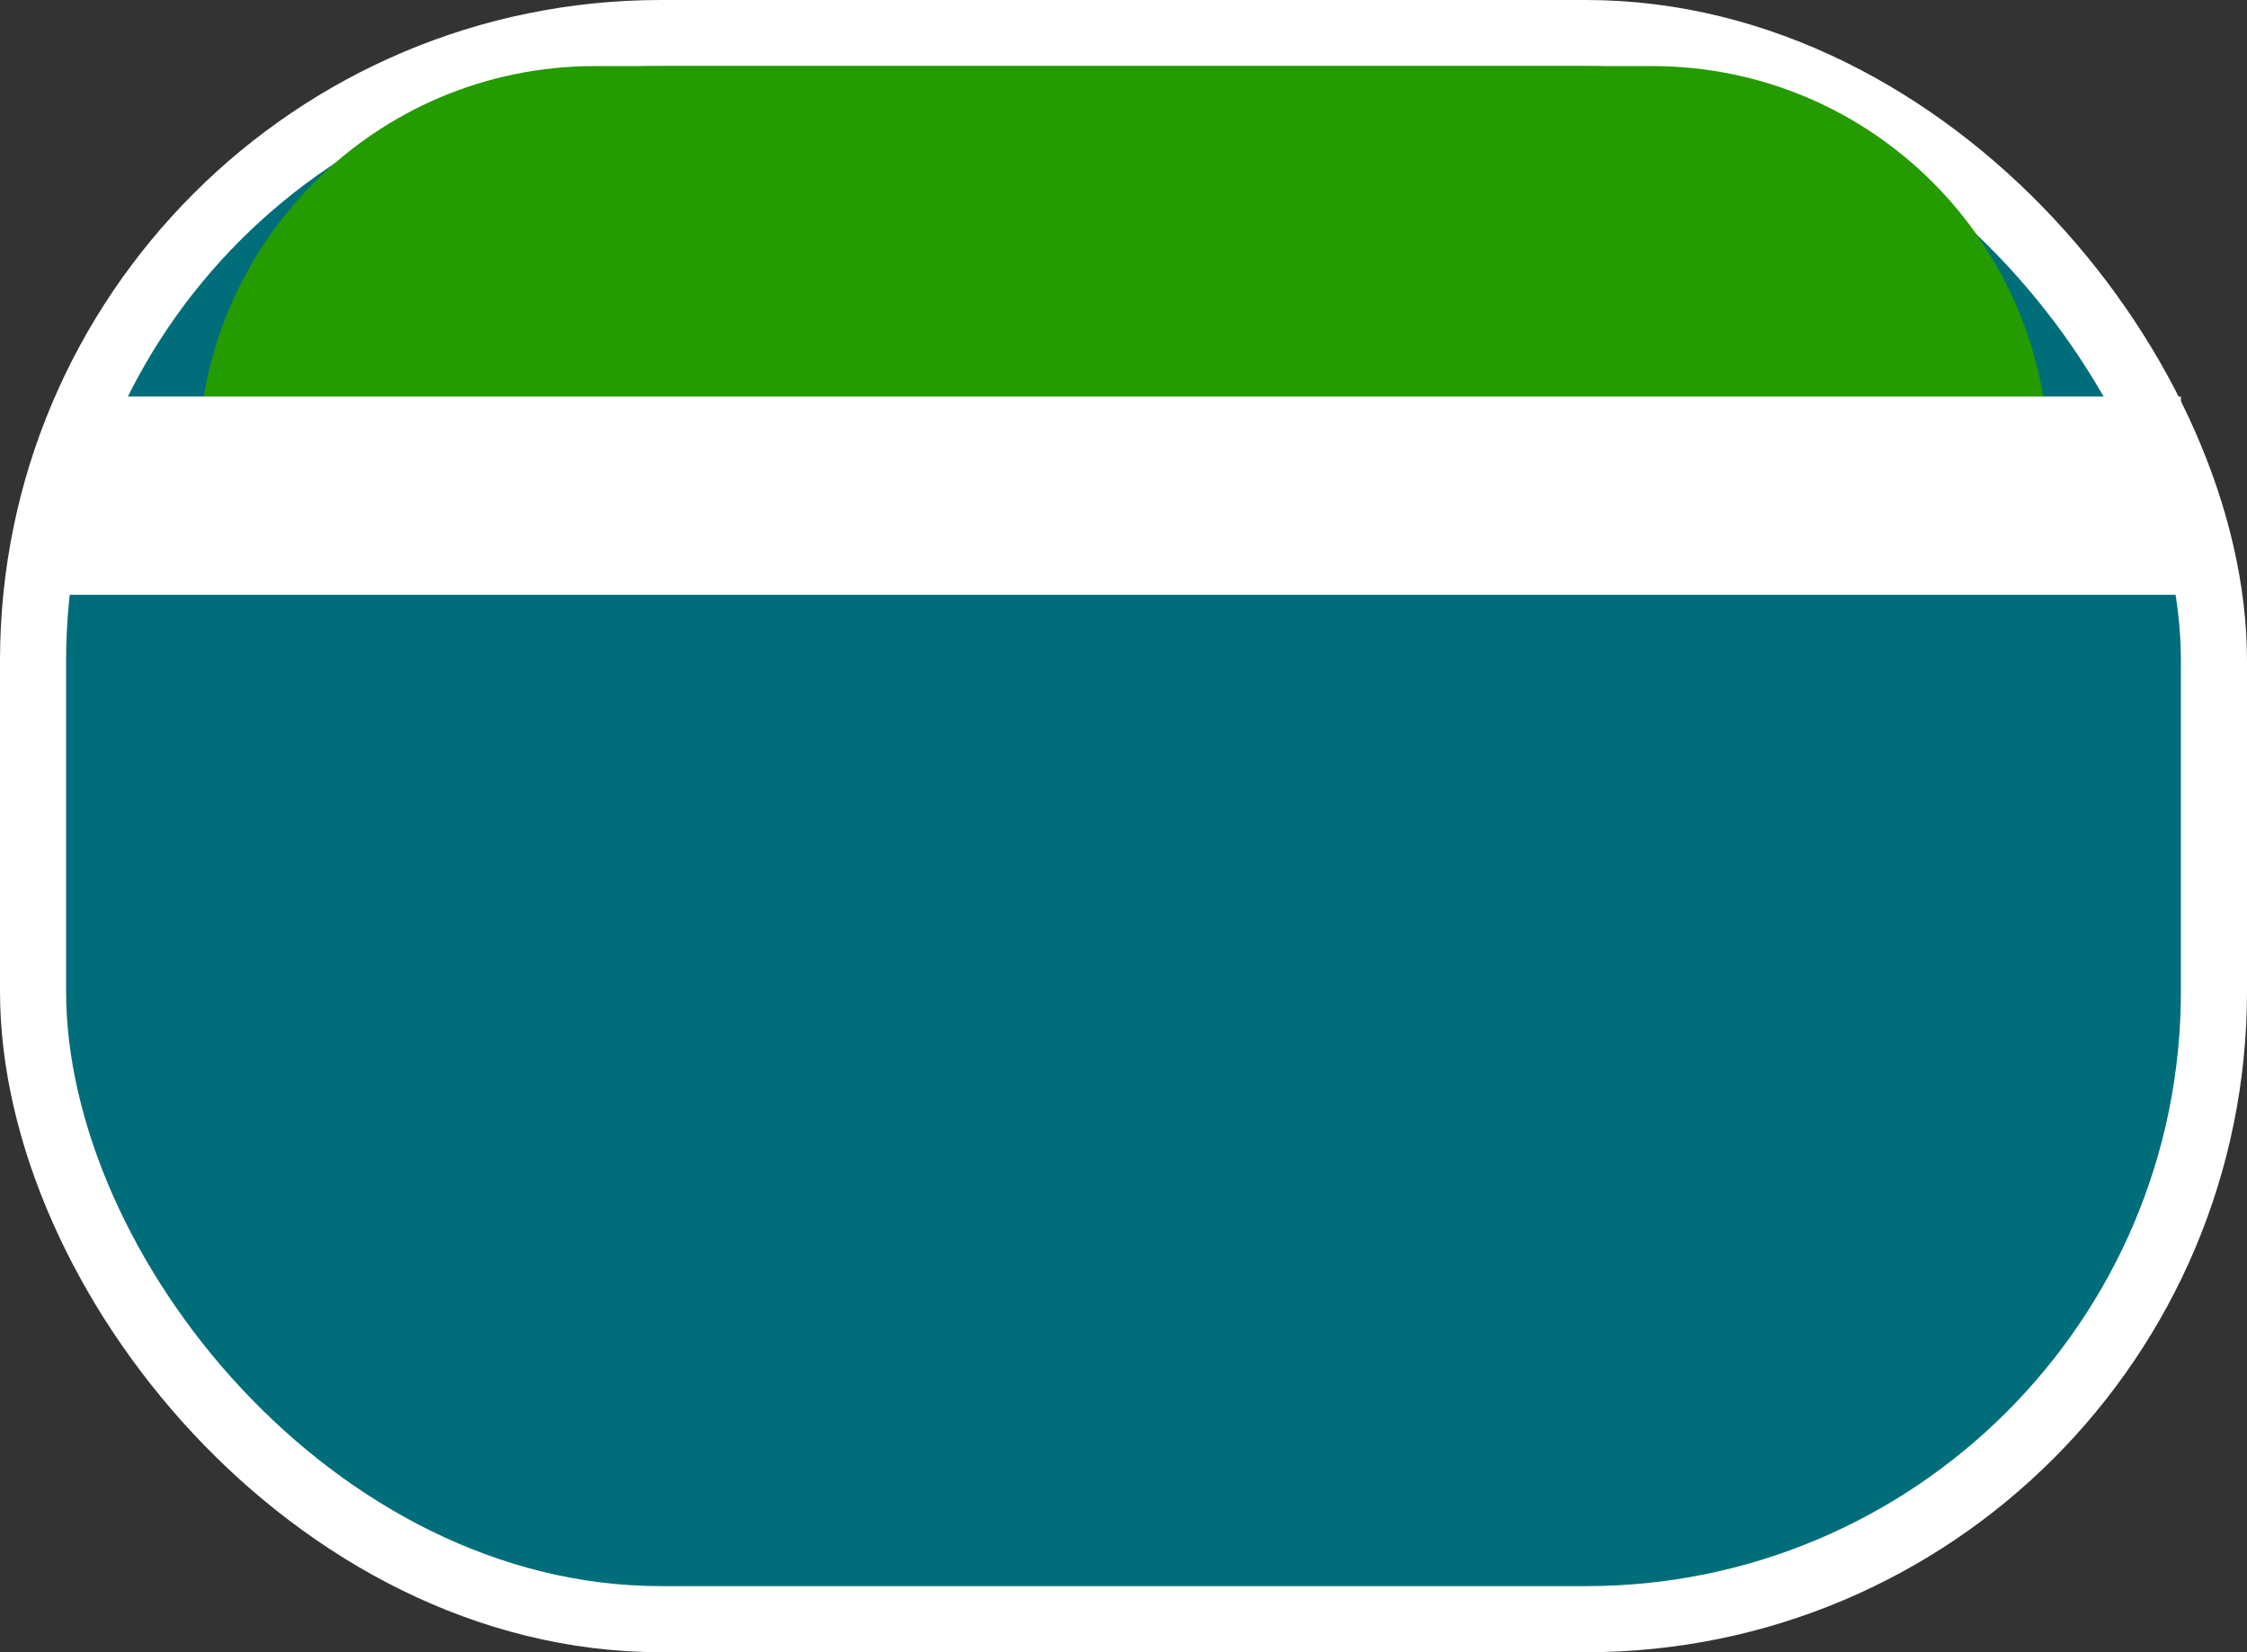 <svg width="34" height="25" viewBox="0 0 34 25" fill="none" xmlns="http://www.w3.org/2000/svg">
<rect x="0" y="0" width="34" height="25" fill="#333333" stroke="none"/>
<rect x="0.5" y="0.5" width="33" height="24" rx="9.5" fill="#006E7A" stroke="white"/>
<path d="M3 7C3 3.686 5.686 1 9 1H25C28.314 1 31 3.686 31 7H3Z" fill="#249B00"/>
<rect x="1" y="6" width="32" height="3" fill="white"/>
</svg>
